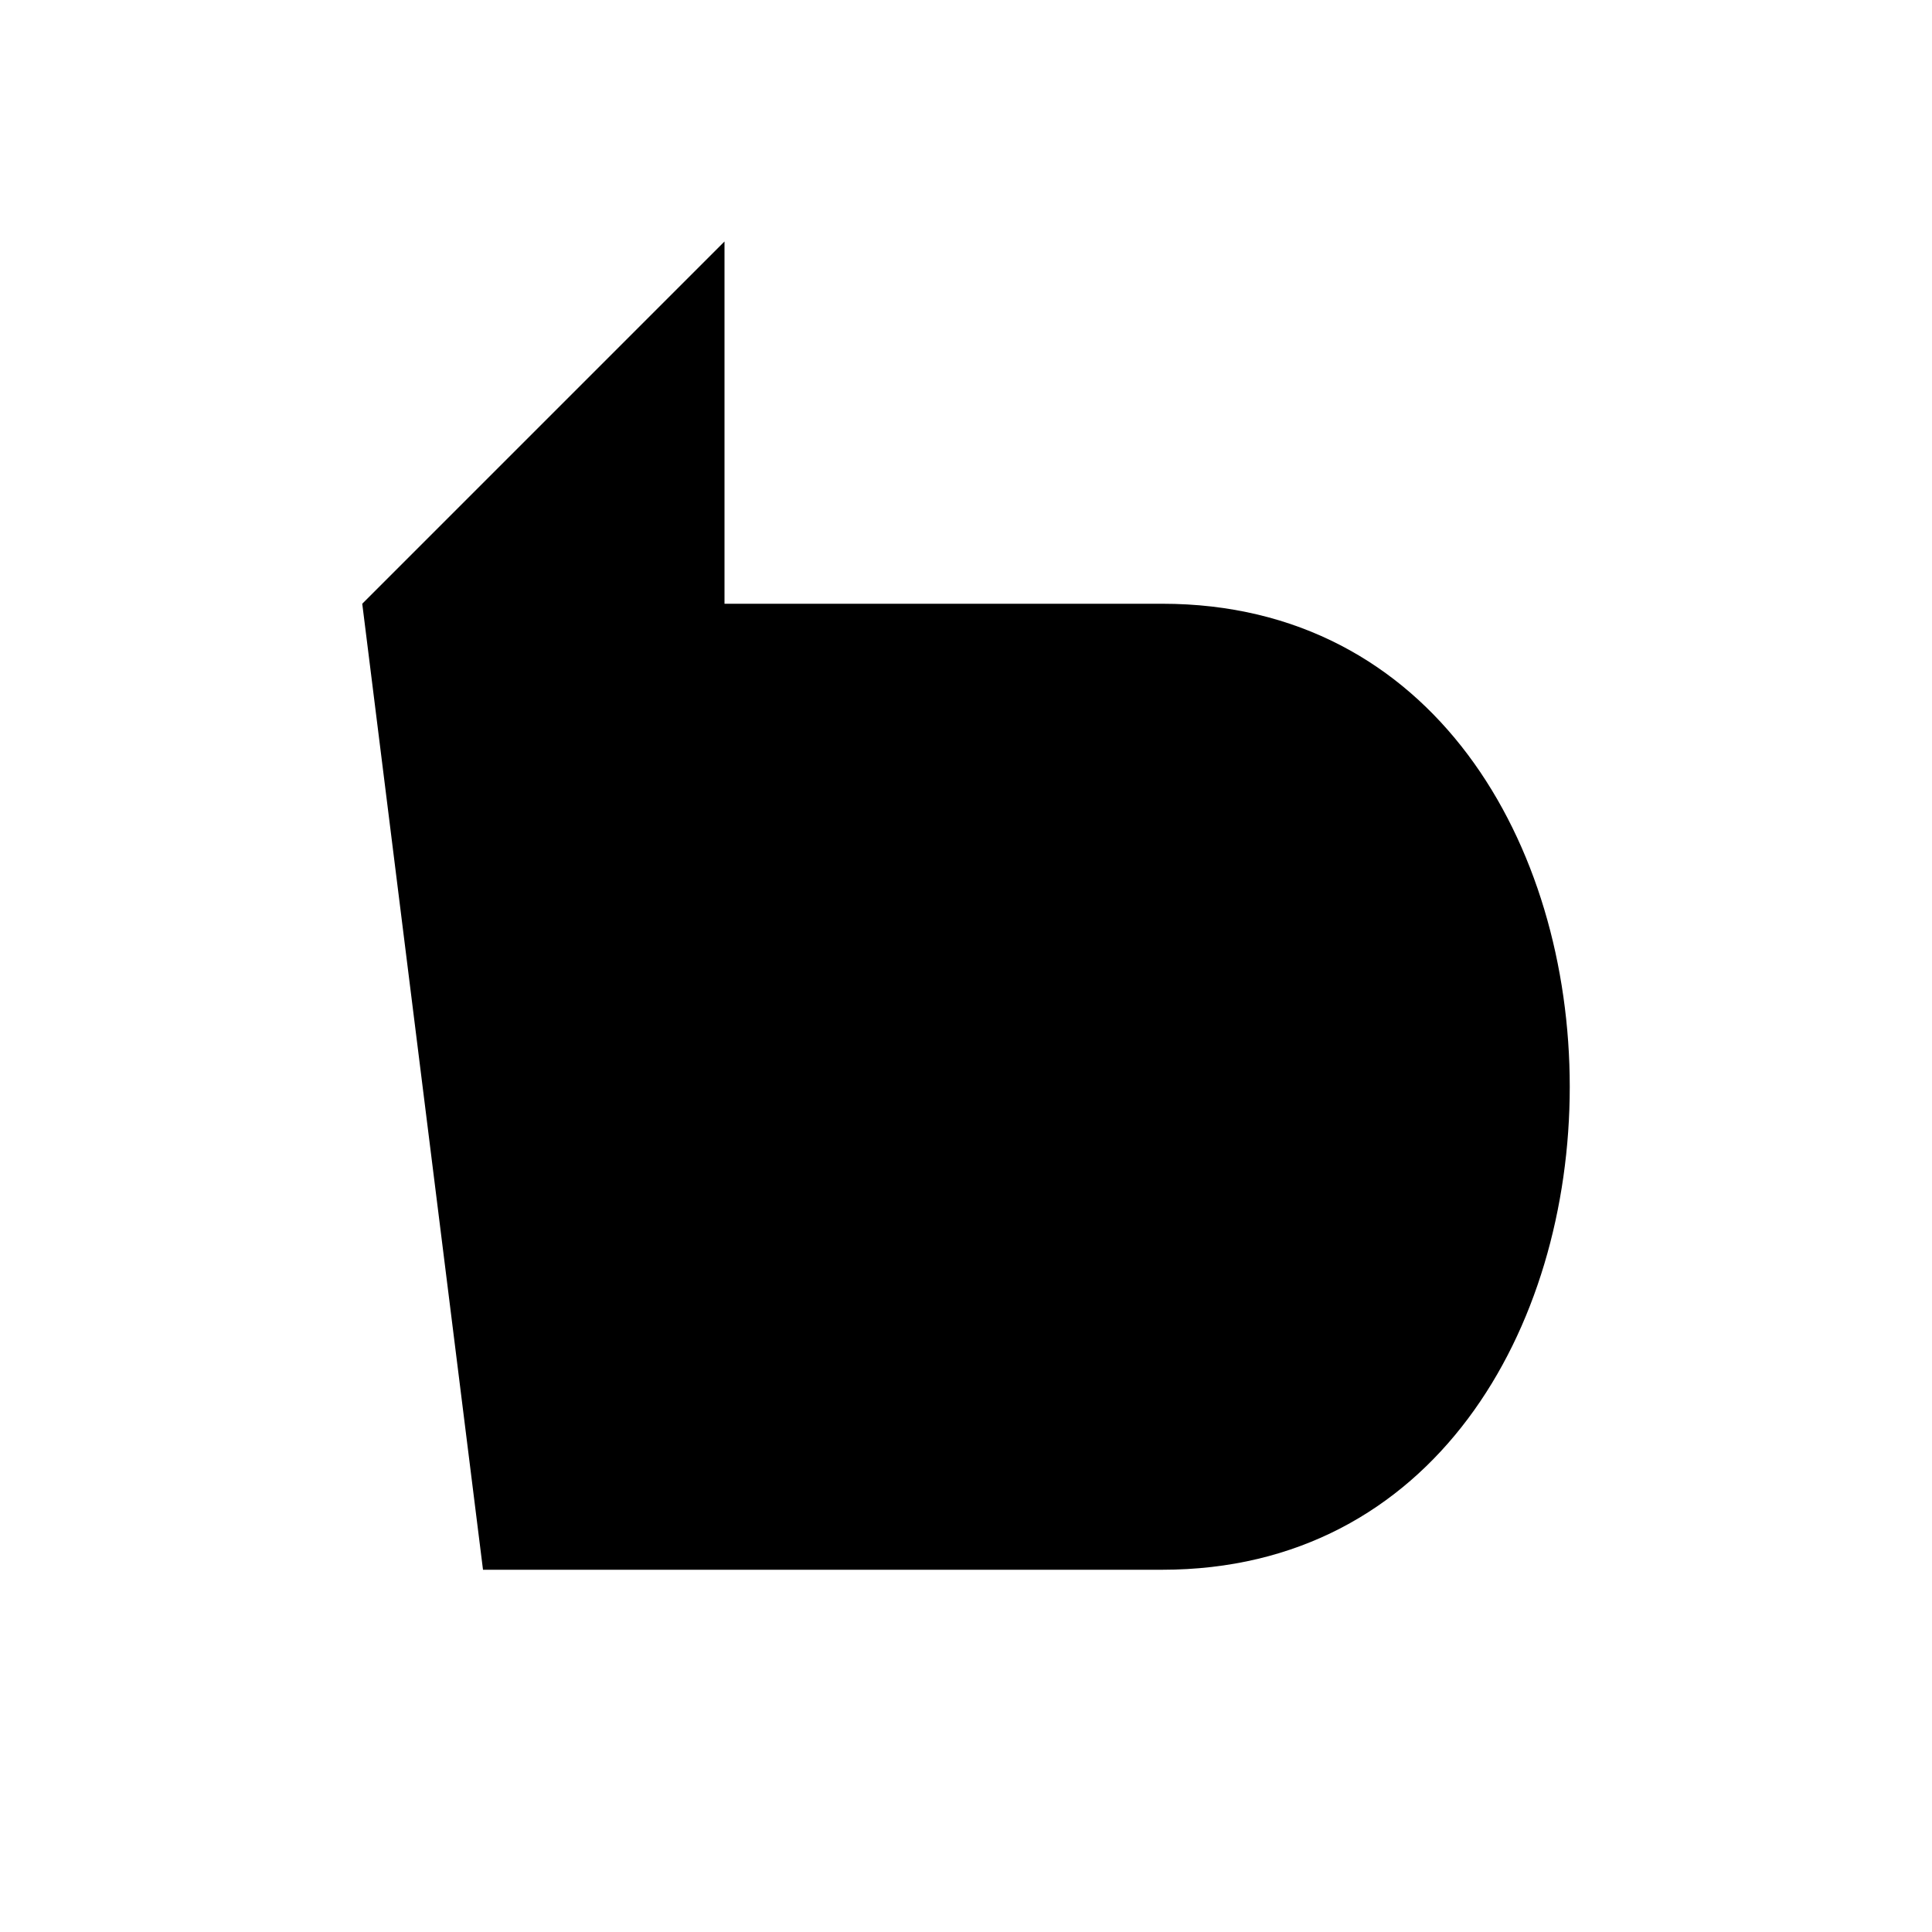 <svg xmlns="http://www.w3.org/2000/svg" viewBox="0 0 16 16">
  <path class="stroke-linejoin-round" d="M4,13H9.625c4.5,0,4.5-8,0-8H3"/>
  <polyline class="stroke-linejoin-round" points="6 2 3 5 6 8"/>
</svg>